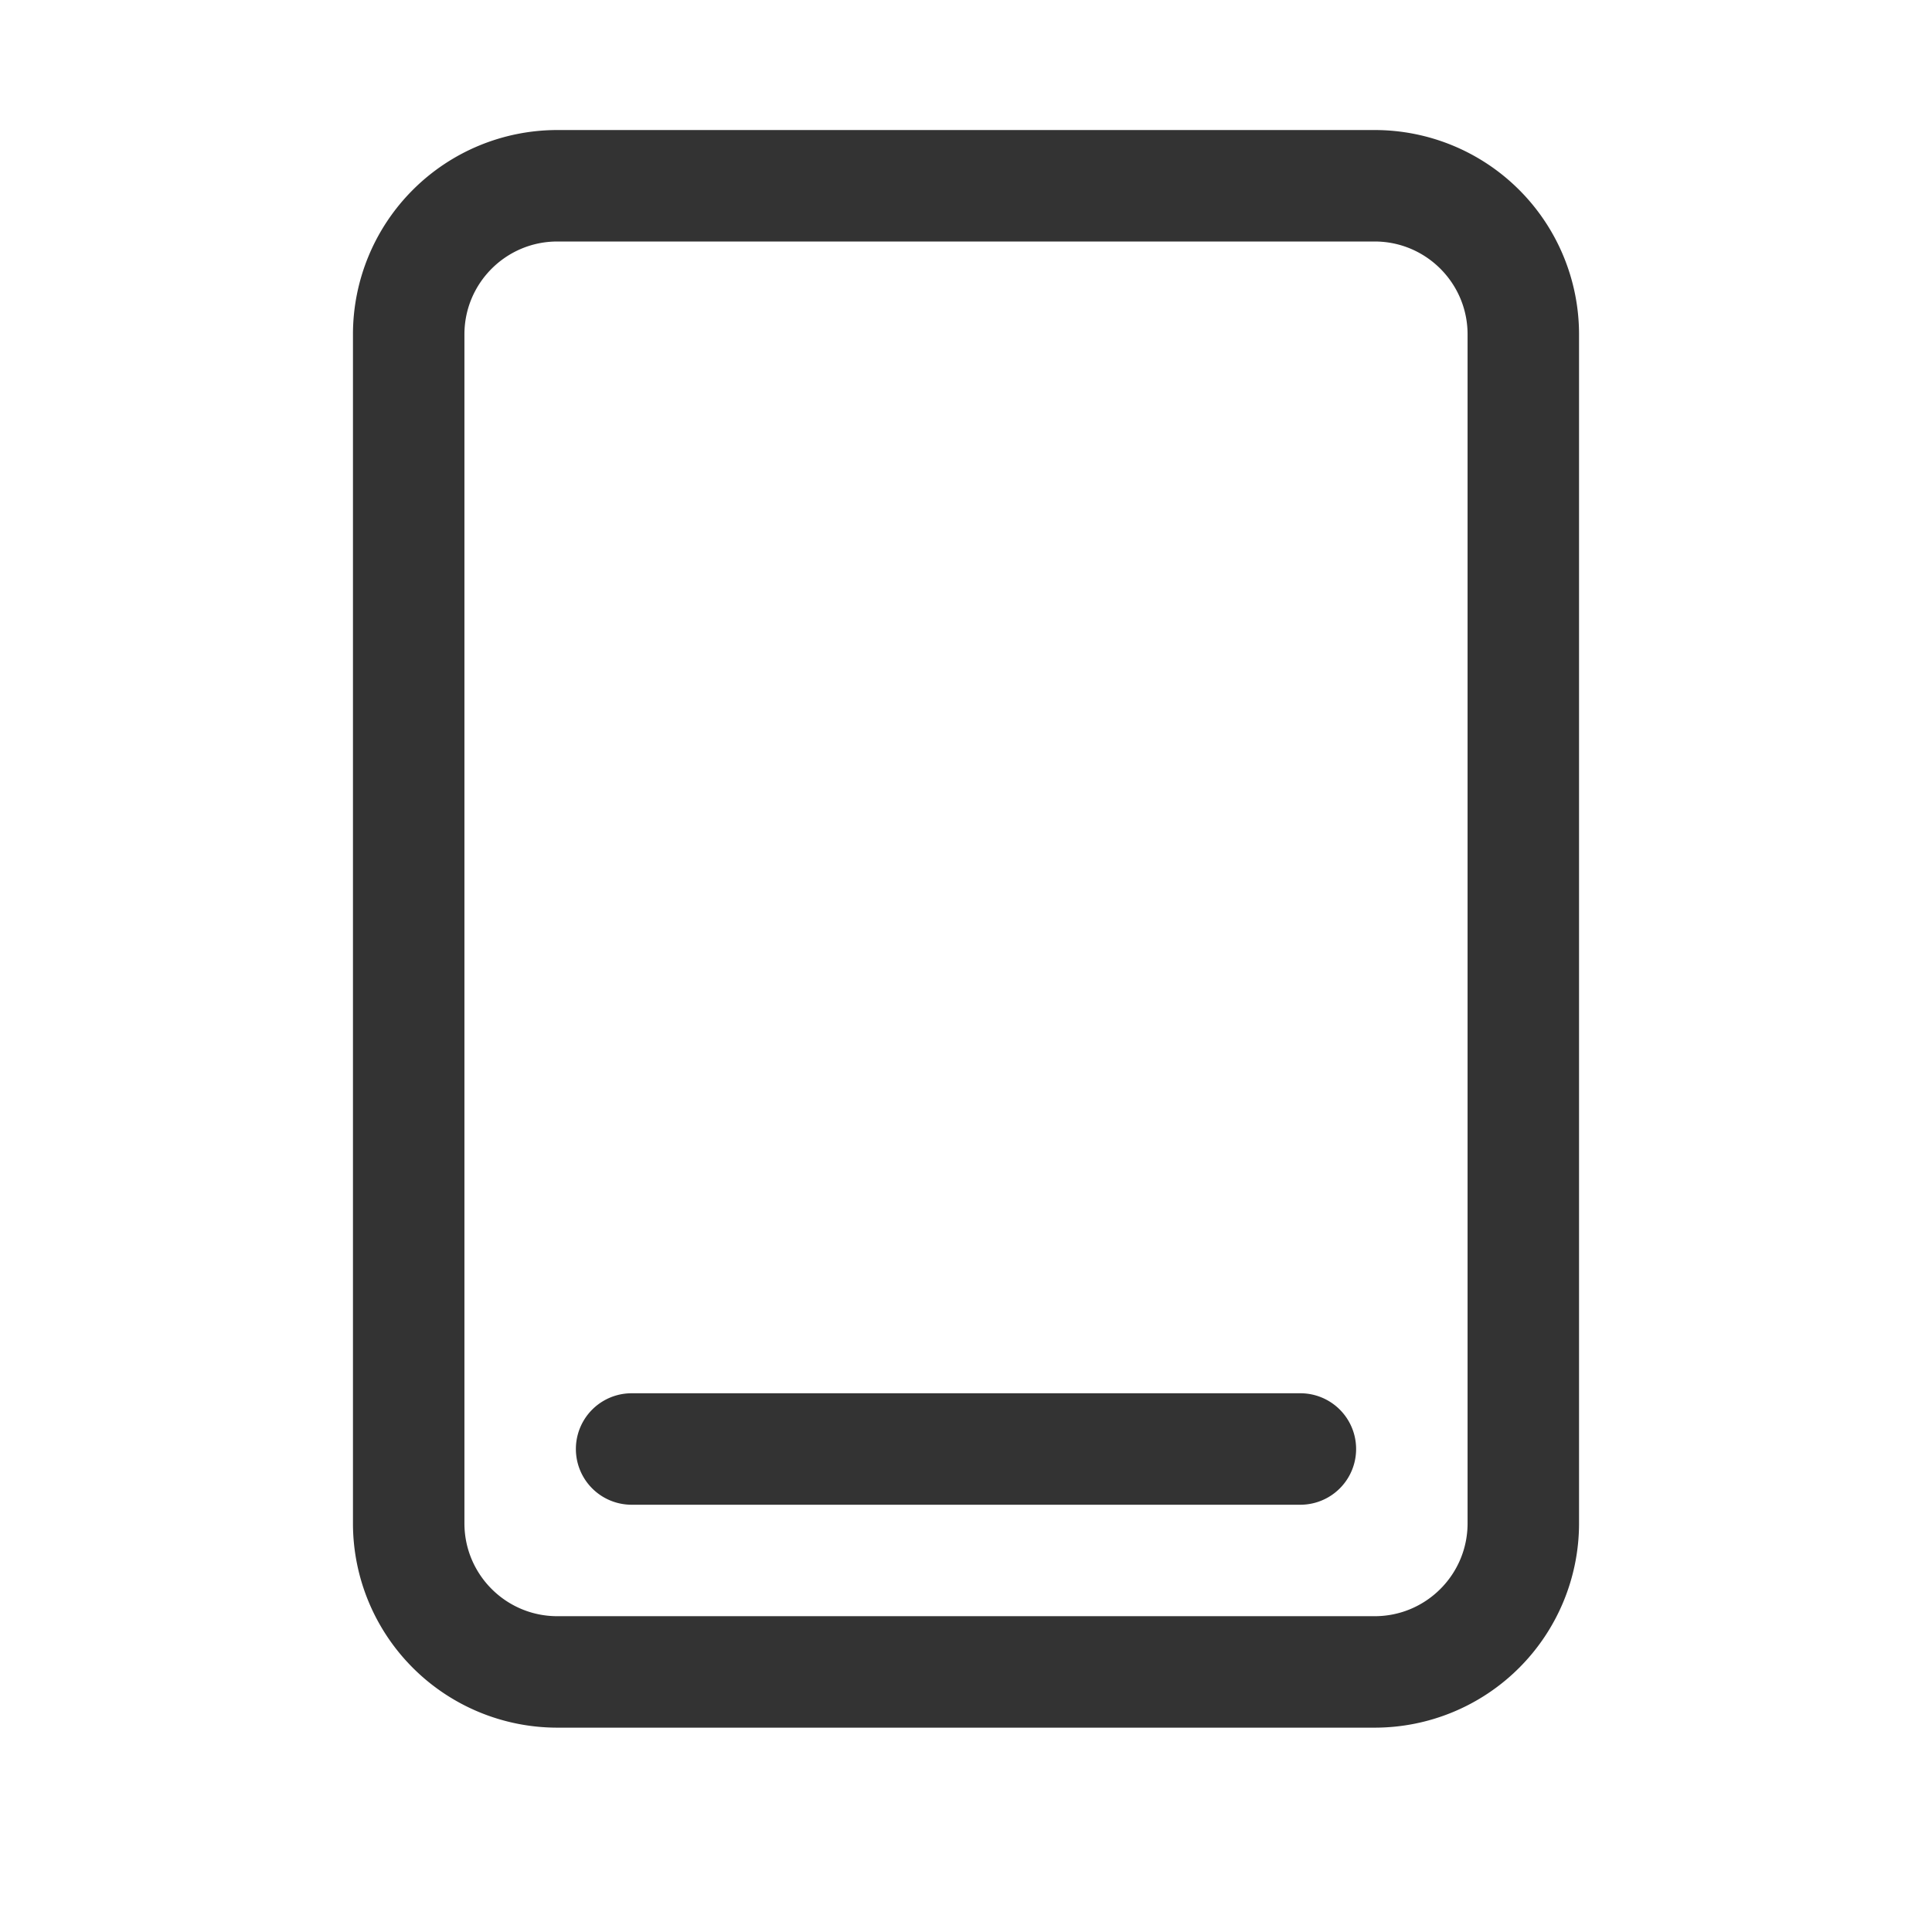 <svg width="26" height="26" fill="none" xmlns="http://www.w3.org/2000/svg"><path d="M17.5 20.25h-9a.75.75 0 010-1.5h9a.75.75 0 010 1.5z M18.5 23.25h-11a2.75 2.75 0 01-2.75-2.75v-16A2.75 2.75 0 017.5 1.75h11a2.75 2.75 0 012.75 2.75v16a2.75 2.75 0 01-2.75 2.75zm0-1.5c.69 0 1.25-.56 1.25-1.25v-16c0-.69-.56-1.25-1.25-1.25h-11c-.69 0-1.25.56-1.25 1.25v16c0 .69.56 1.25 1.25 1.25h11z" fill="#333"/></svg>

